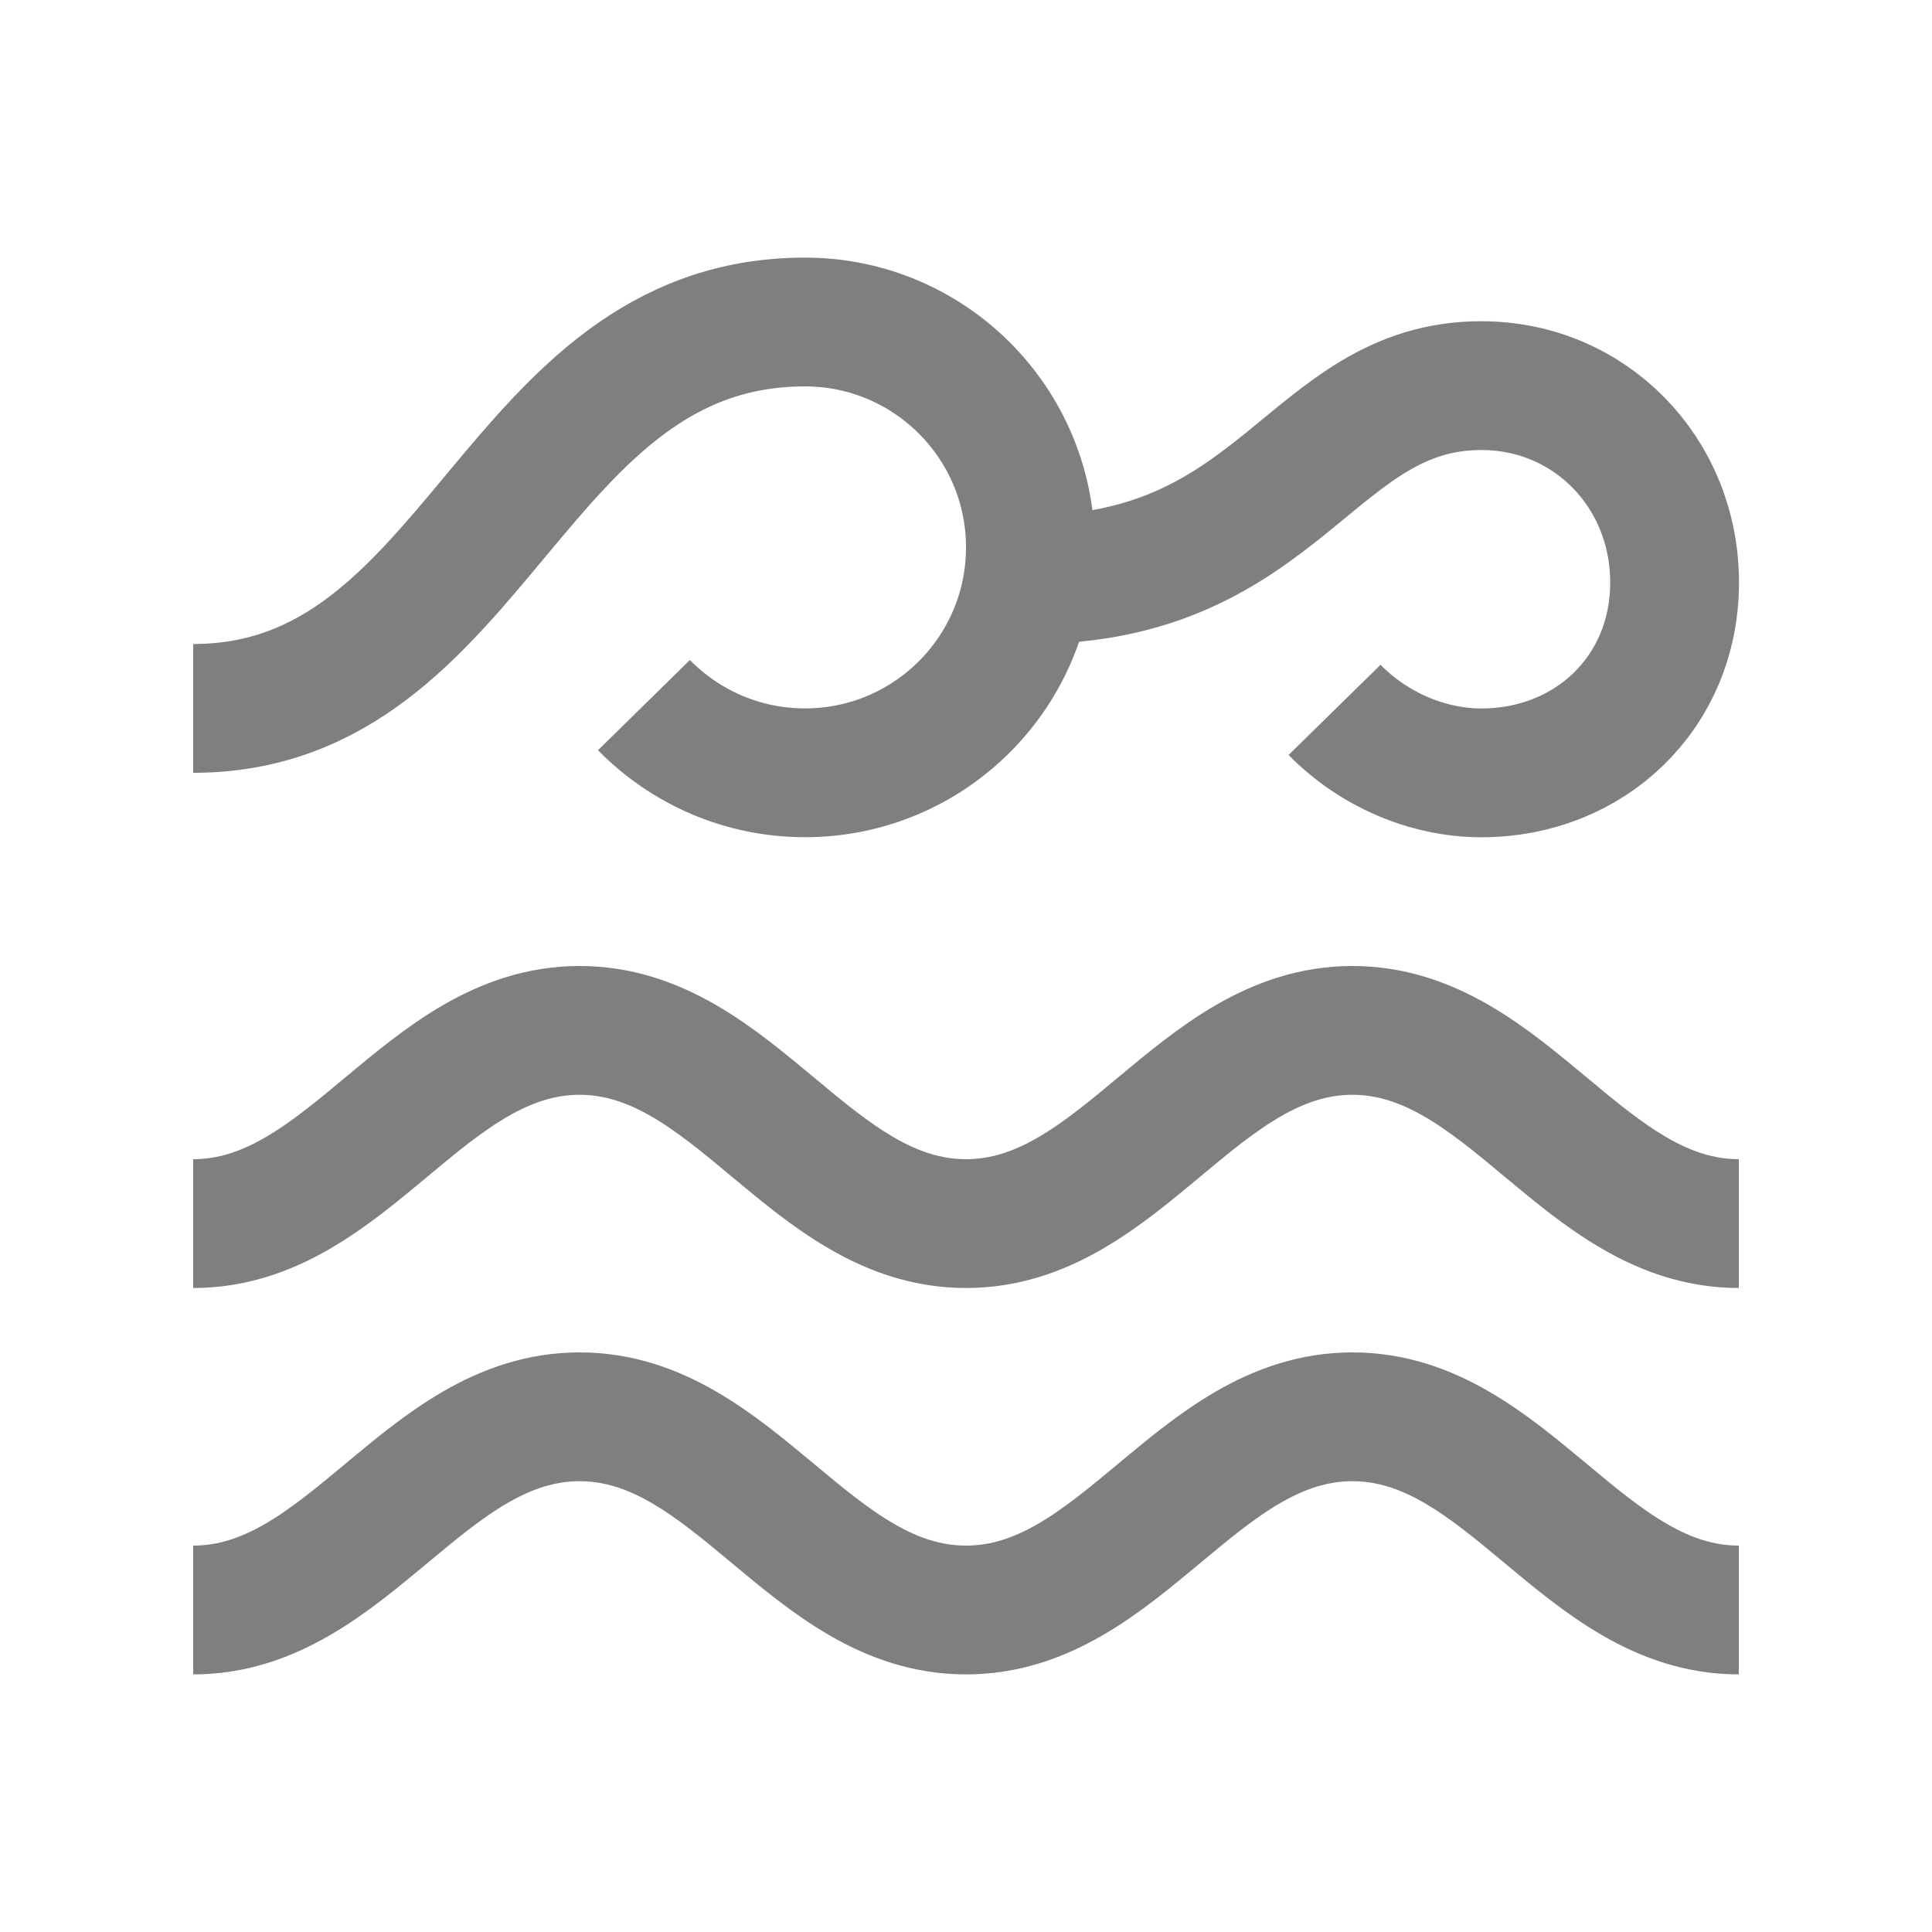 <?xml version="1.0" encoding="utf-8"?>
<!-- Generator: Adobe Illustrator 16.0.3, SVG Export Plug-In . SVG Version: 6.00 Build 0)  -->
<!DOCTYPE svg PUBLIC "-//W3C//DTD SVG 1.1//EN" "http://www.w3.org/Graphics/SVG/1.1/DTD/svg11.dtd">
<svg version="1.1" id="Ebene_1" xmlns="http://www.w3.org/2000/svg" xmlns:xlink="http://www.w3.org/1999/xlink" x="0px" y="0px"
	 width="30px" height="30px" viewBox="-3 -4 30 30" enable-background="new -3 -4 30 30" xml:space="preserve">
<title>See</title>
<desc>Created with Sketch.</desc>
<g id="Page-1">
	<g id="Eventlokale-Styleguide" transform="translate(-706, -8763)">
		<g id="See" transform="translate(706, 8764)">
			<g id="water_element">
				<g id="Layer_1">
					<path id="Shape" fill="none" stroke="#7F7F7F" stroke-width="2" d="M0,14c2.4,0,3.6-3,6-3s3.6,3,6,3c2.4,0,3.6-3,6-3s3.6,3,6,3
						"/>
					<path id="Shape_1_" fill="none" stroke="#7F7F7F" stroke-width="2" d="M0,20c2.4,0,3.6-3,6-3s3.6,3,6,3c2.4,0,3.6-3,6-3
						s3.6,3,6,3"/>
					<path id="Shape_2_" fill="none" stroke="#7F7F7F" stroke-width="2" d="M13,4c3.917,0,4.363-3.012,7.003-3.012
						c1.681,0,3,1.344,3,3.056s-1.319,2.957-3,2.957c-0.84,0-1.681-0.367-2.28-0.978"/>
					<path id="Shape_3_" fill="none" stroke="#7F7F7F" stroke-width="2" d="M6.999,5.949C7.635,6.597,8.52,7,9.5,7
						C11.433,7,13,5.433,13,3.5S11.433,0,9.5,0C4.94,0,4.44,6,0,6"/>
				</g>
			</g>
		</g>
	</g>
</g>
</svg>
